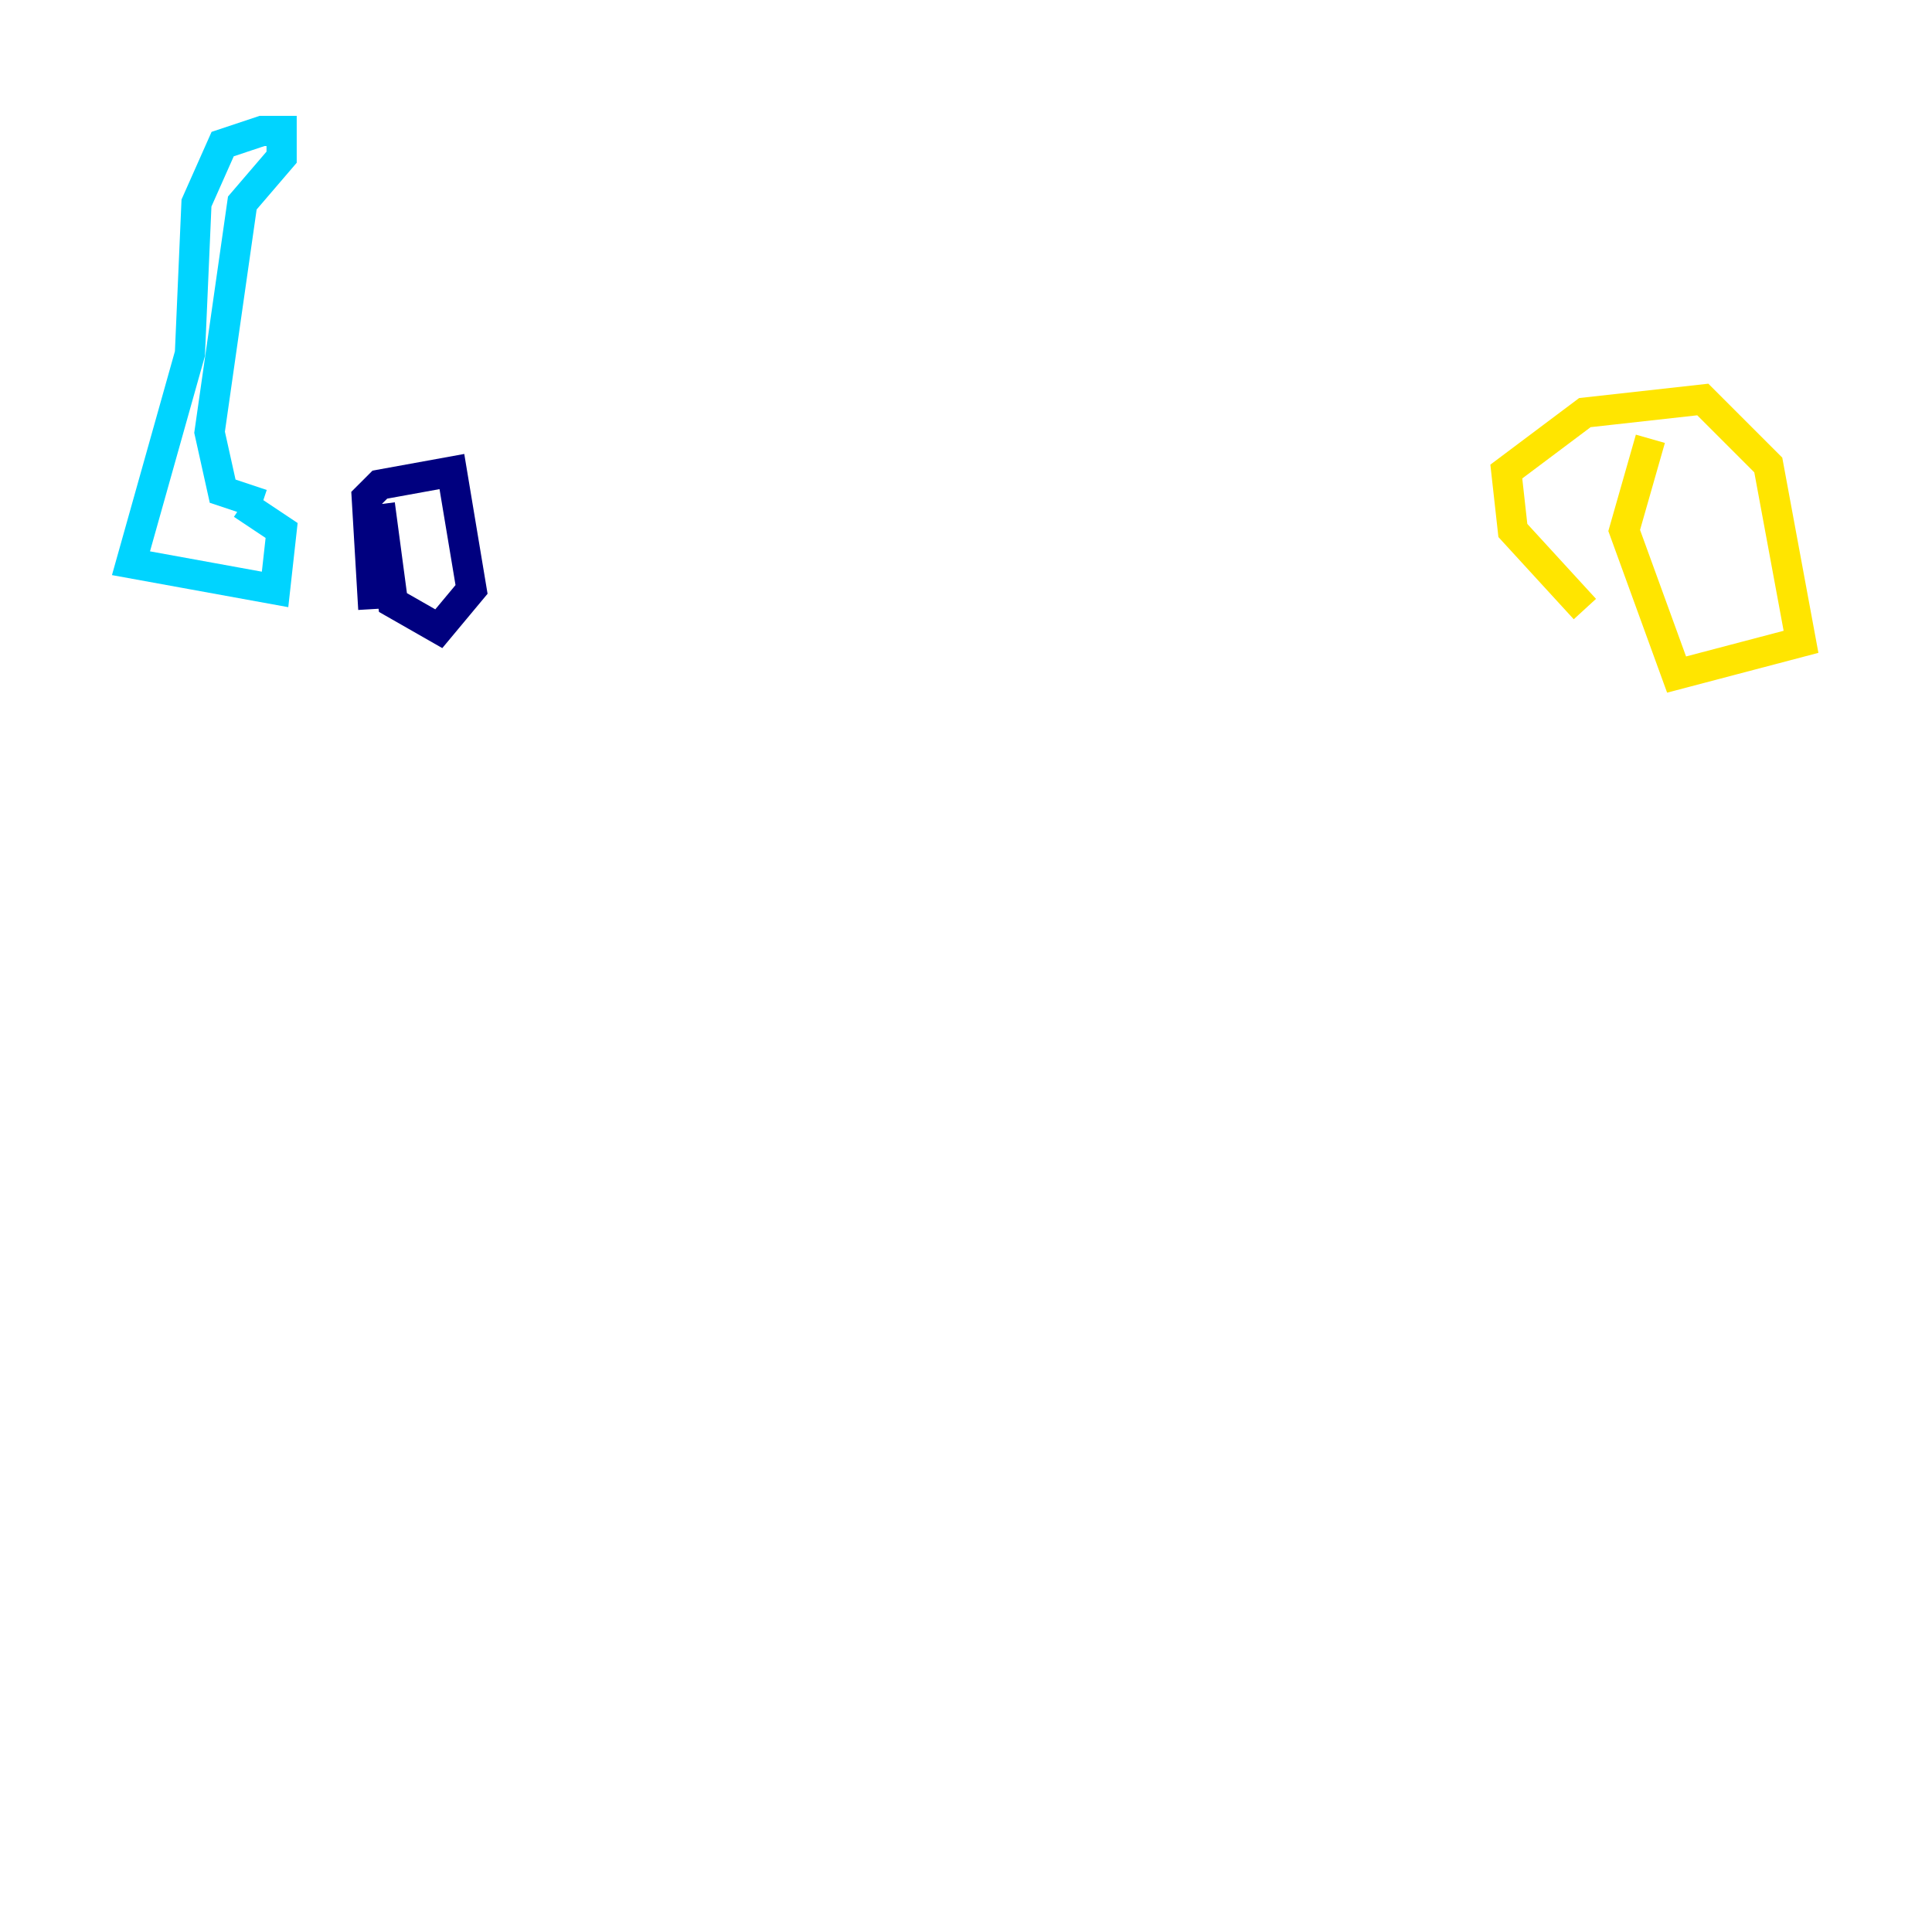 <?xml version="1.0" encoding="utf-8" ?>
<svg baseProfile="tiny" height="128" version="1.2" viewBox="0,0,128,128" width="128" xmlns="http://www.w3.org/2000/svg" xmlns:ev="http://www.w3.org/2001/xml-events" xmlns:xlink="http://www.w3.org/1999/xlink"><defs /><polyline fill="none" points="24.732,40.352 24.298,32.976 25.166,32.108 29.939,31.241 31.241,39.051 29.071,41.654 26.034,39.919 25.166,33.41" stroke="#00007f" stroke-width="2" /><polyline fill="none" points="16.054,33.41 18.658,35.146 18.224,39.051 8.678,37.315 12.583,23.43 13.017,13.451 14.752,9.546 17.356,8.678 18.658,8.678 18.658,10.414 16.054,13.451 13.885,28.637 14.752,32.542 17.356,33.41" stroke="#00d4ff" stroke-width="2" /><polyline fill="none" points="105.003,40.352 100.231,35.146 99.797,31.241 105.003,27.336 112.814,26.468 117.153,30.807 119.322,42.522 111.078,44.691 107.607,35.146 109.342,29.071" stroke="#ffe500" stroke-width="2" /><polyline fill="none" points="56.841,25.6 56.841,25.6" stroke="#7f0000" stroke-width="2" /></svg>